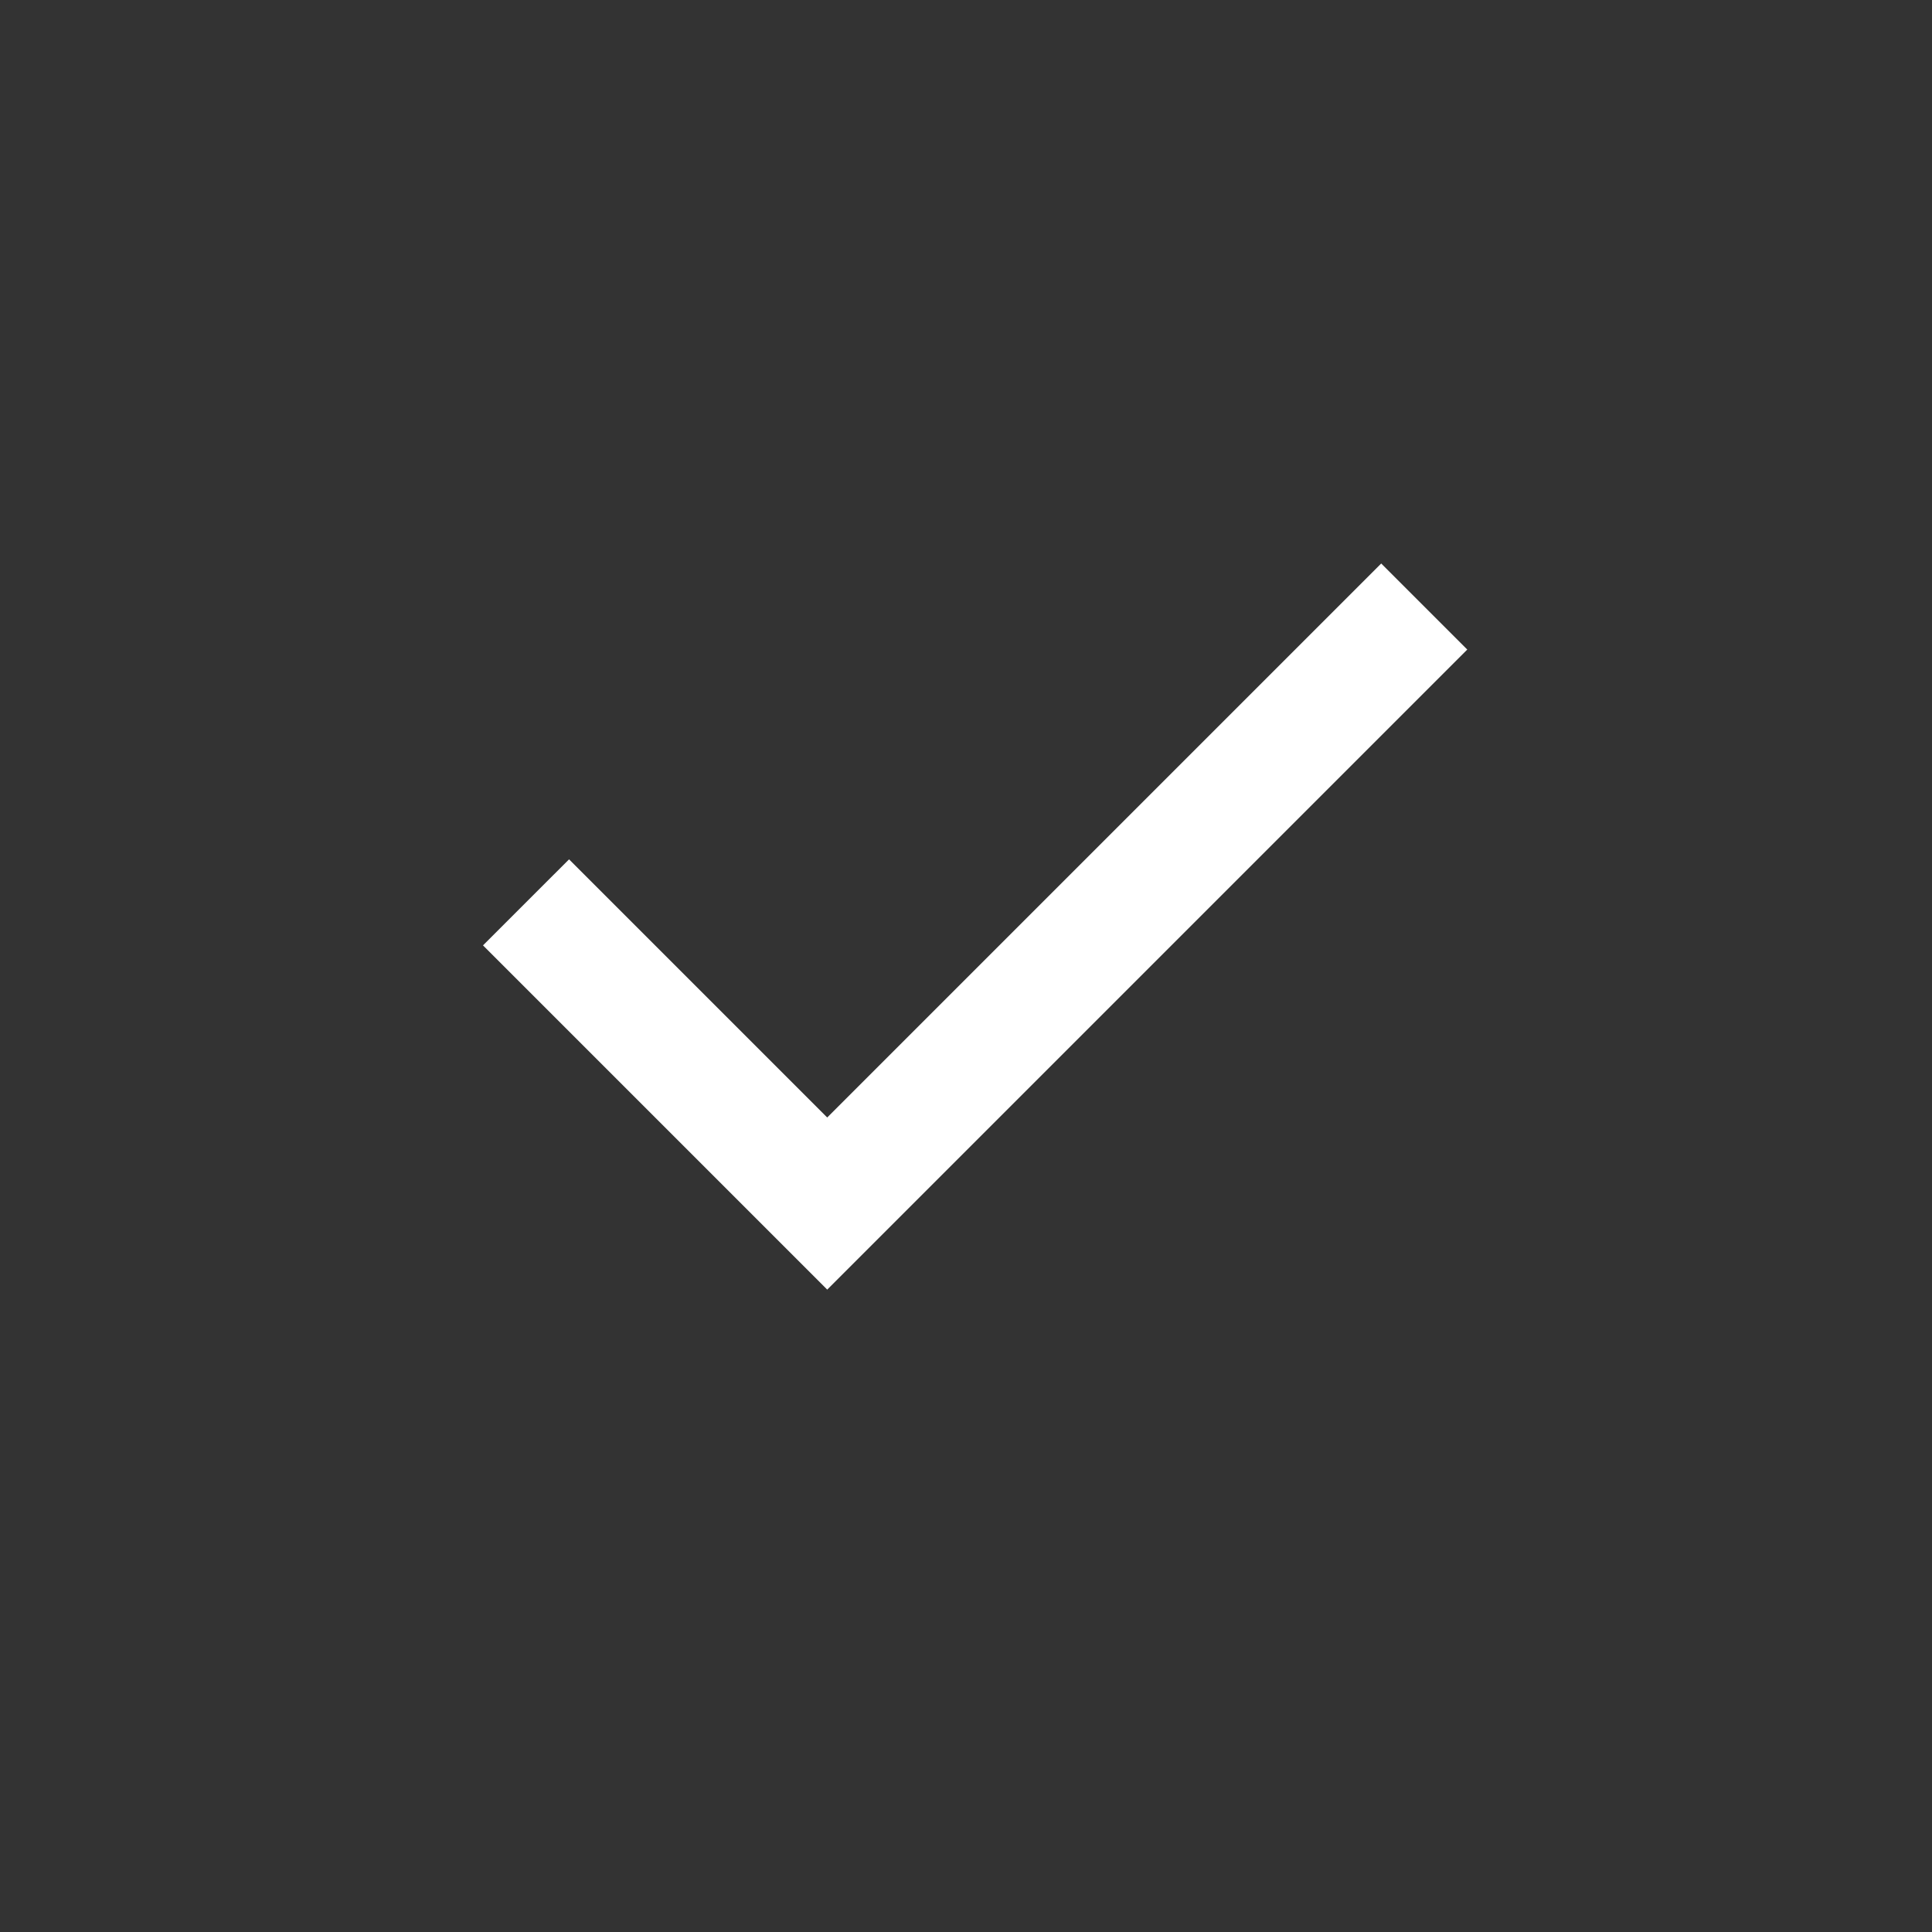 <svg width="24" height="24" viewBox="0 0 24 24" fill="none" xmlns="http://www.w3.org/2000/svg">
<rect x="0" y="0" width="24" height="24" fill="#333333" stroke="none"/>
<path d="M10.276 16.02L6 11.744L7.069 10.675L10.276 13.882L17.158 7L18.227 8.069L10.276 16.02Z" fill="white"/>
</svg>
